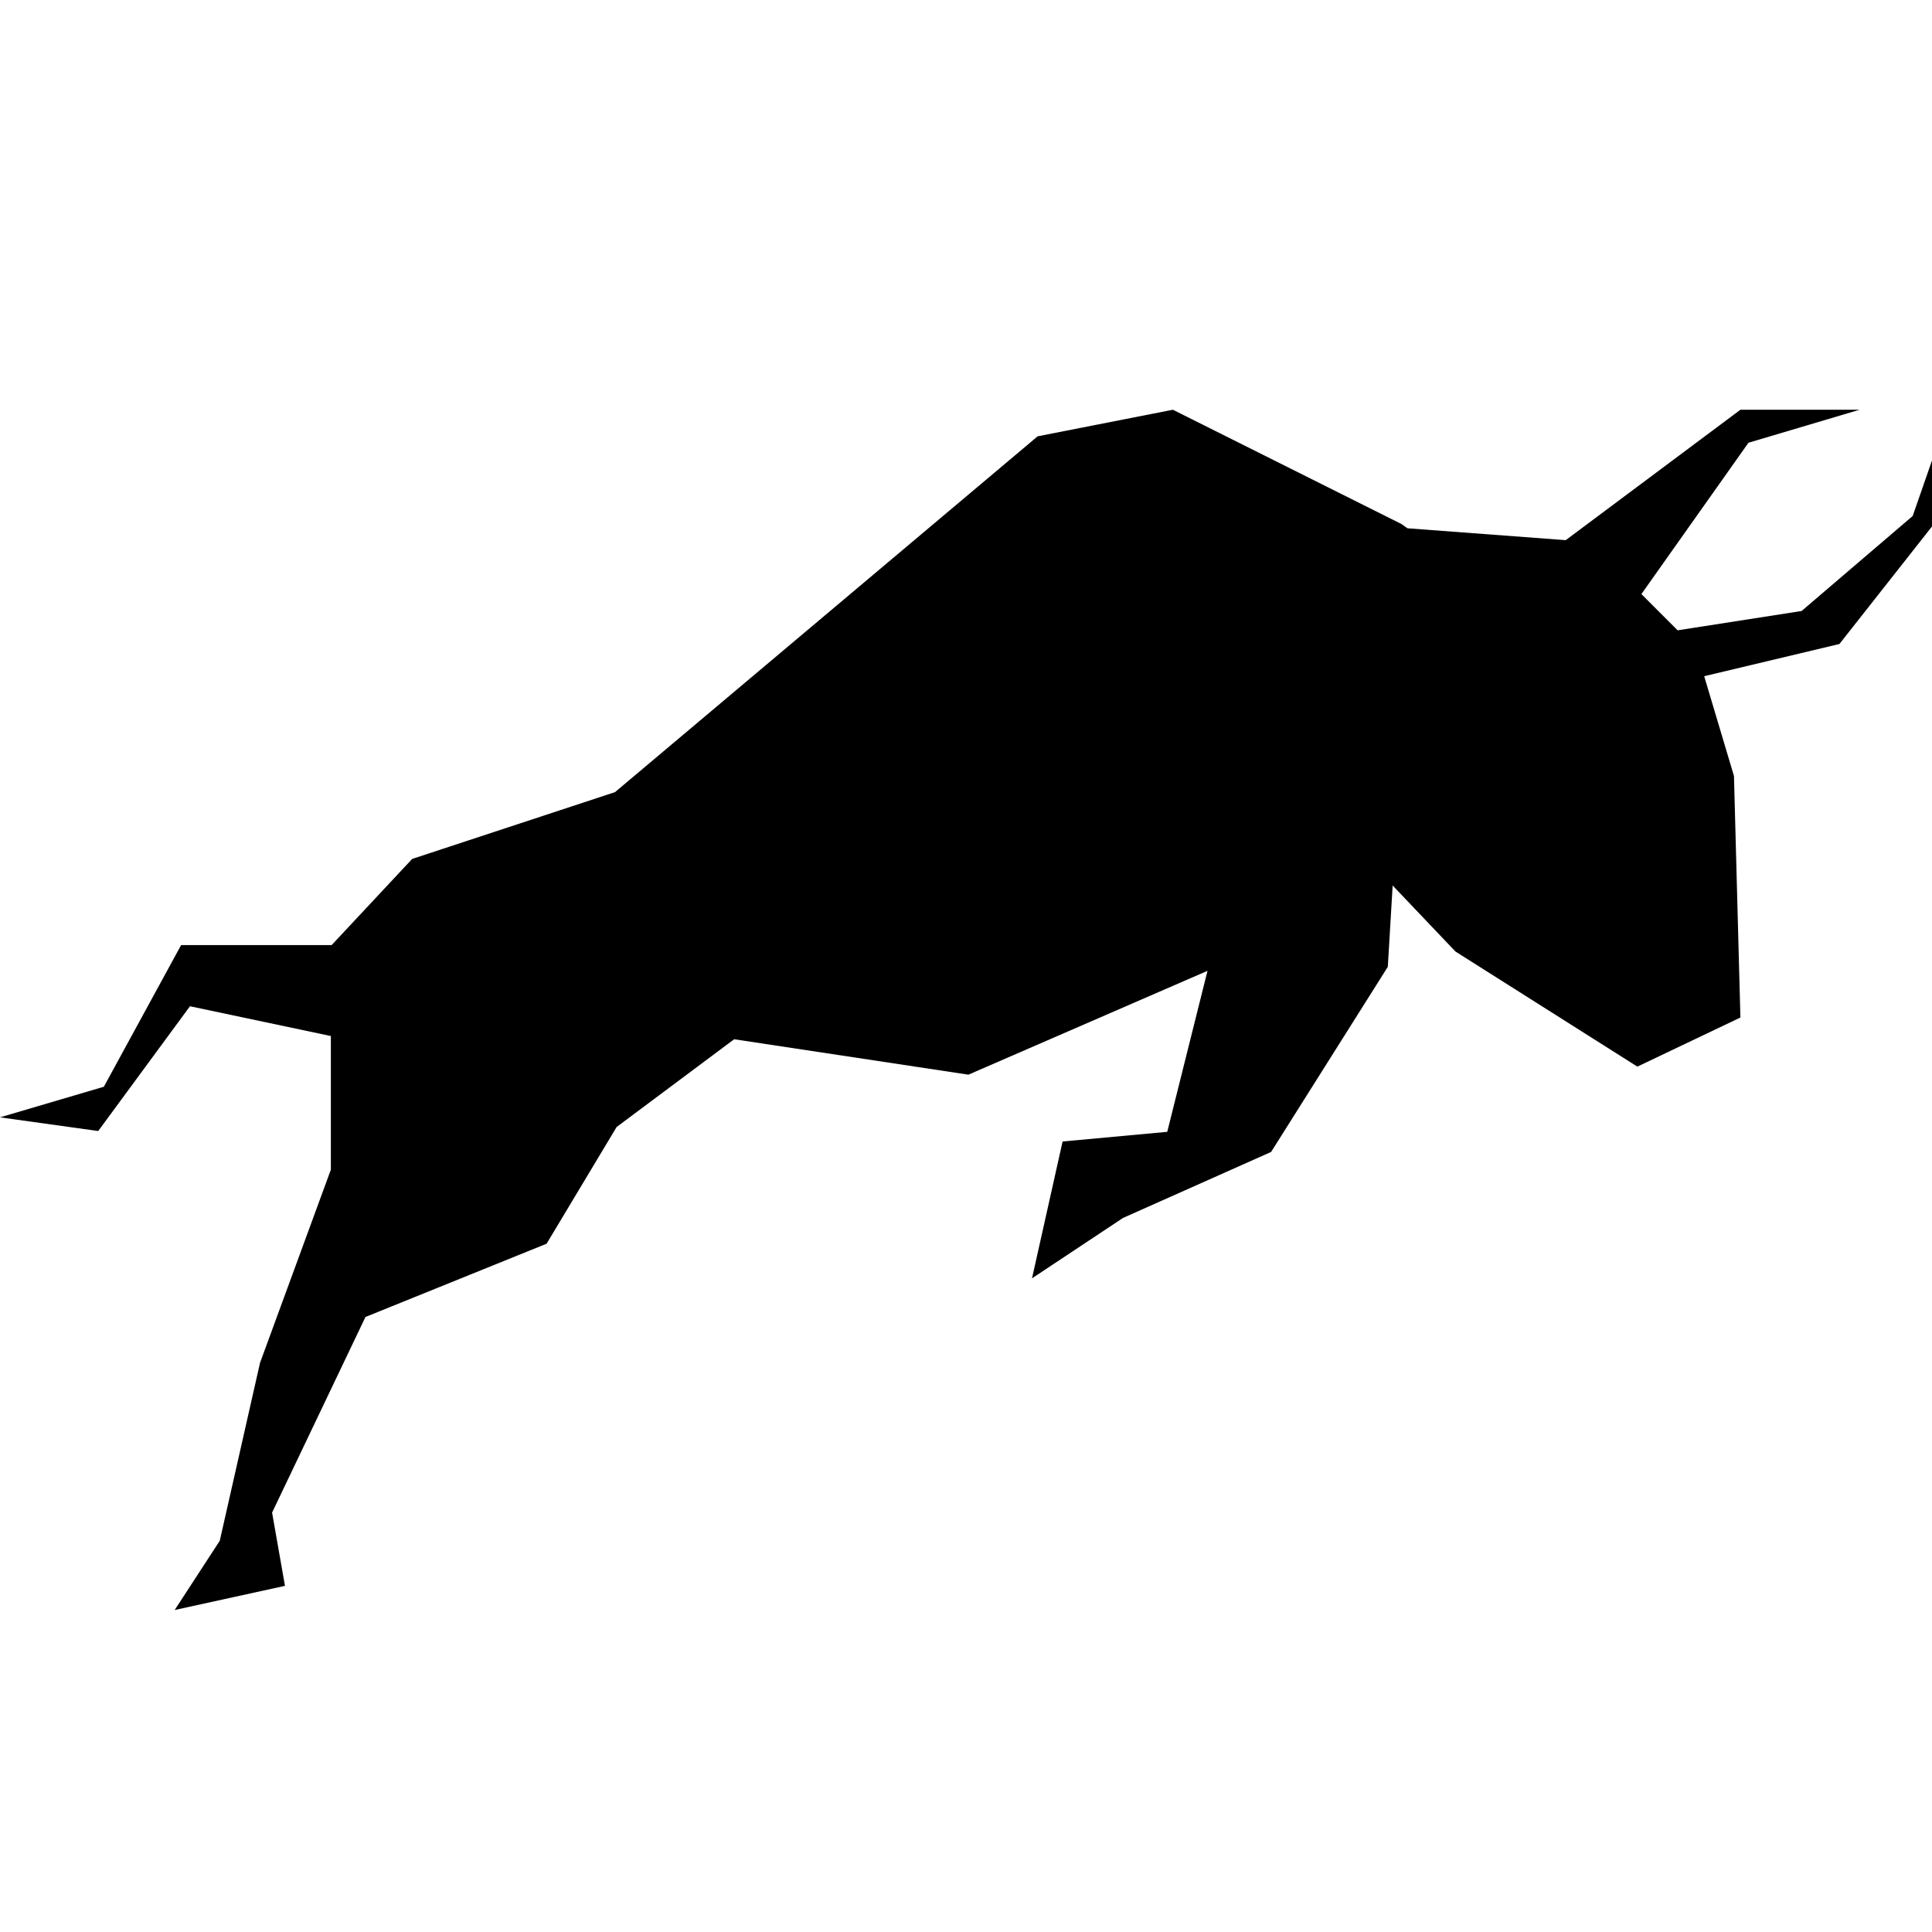 <svg id="Слой_1" data-name="Слой 1" xmlns="http://www.w3.org/2000/svg" viewBox="0 0 24 24"><title>POLYМонтажная область 1</title><path d="M24,6.54,24,5.72l-.24.69L22.38,7.59l-1.54.24-.45-.45L21.72,5.5l1.38-.41-1.48,0L19.45,6.71l-2-.15,2,1.41,1,.71L17.41,6.51,14.57,5.09l-1.68.33L7.64,9.84l-2.52.83-1,1.07-1.87,0L1.29,13.5,0,13.88l1.22.17L2.36,12.5l1.75.37,0,1.66-.88,2.4-.5,2.21L2.17,20l1.37-.3-.16-.91,1.16-2.43,2.25-.91L7.66,14l1.46-1.09,2.91.44L15,12.06l-.5,2-1.3.12-.38,1.7,1.13-.75,1.84-.82,1.45-2.3L17.3,11l.78.82,2.26,1.43,1.28-.61-.08-3L21.17,8.4,22.85,8Z"/></svg>